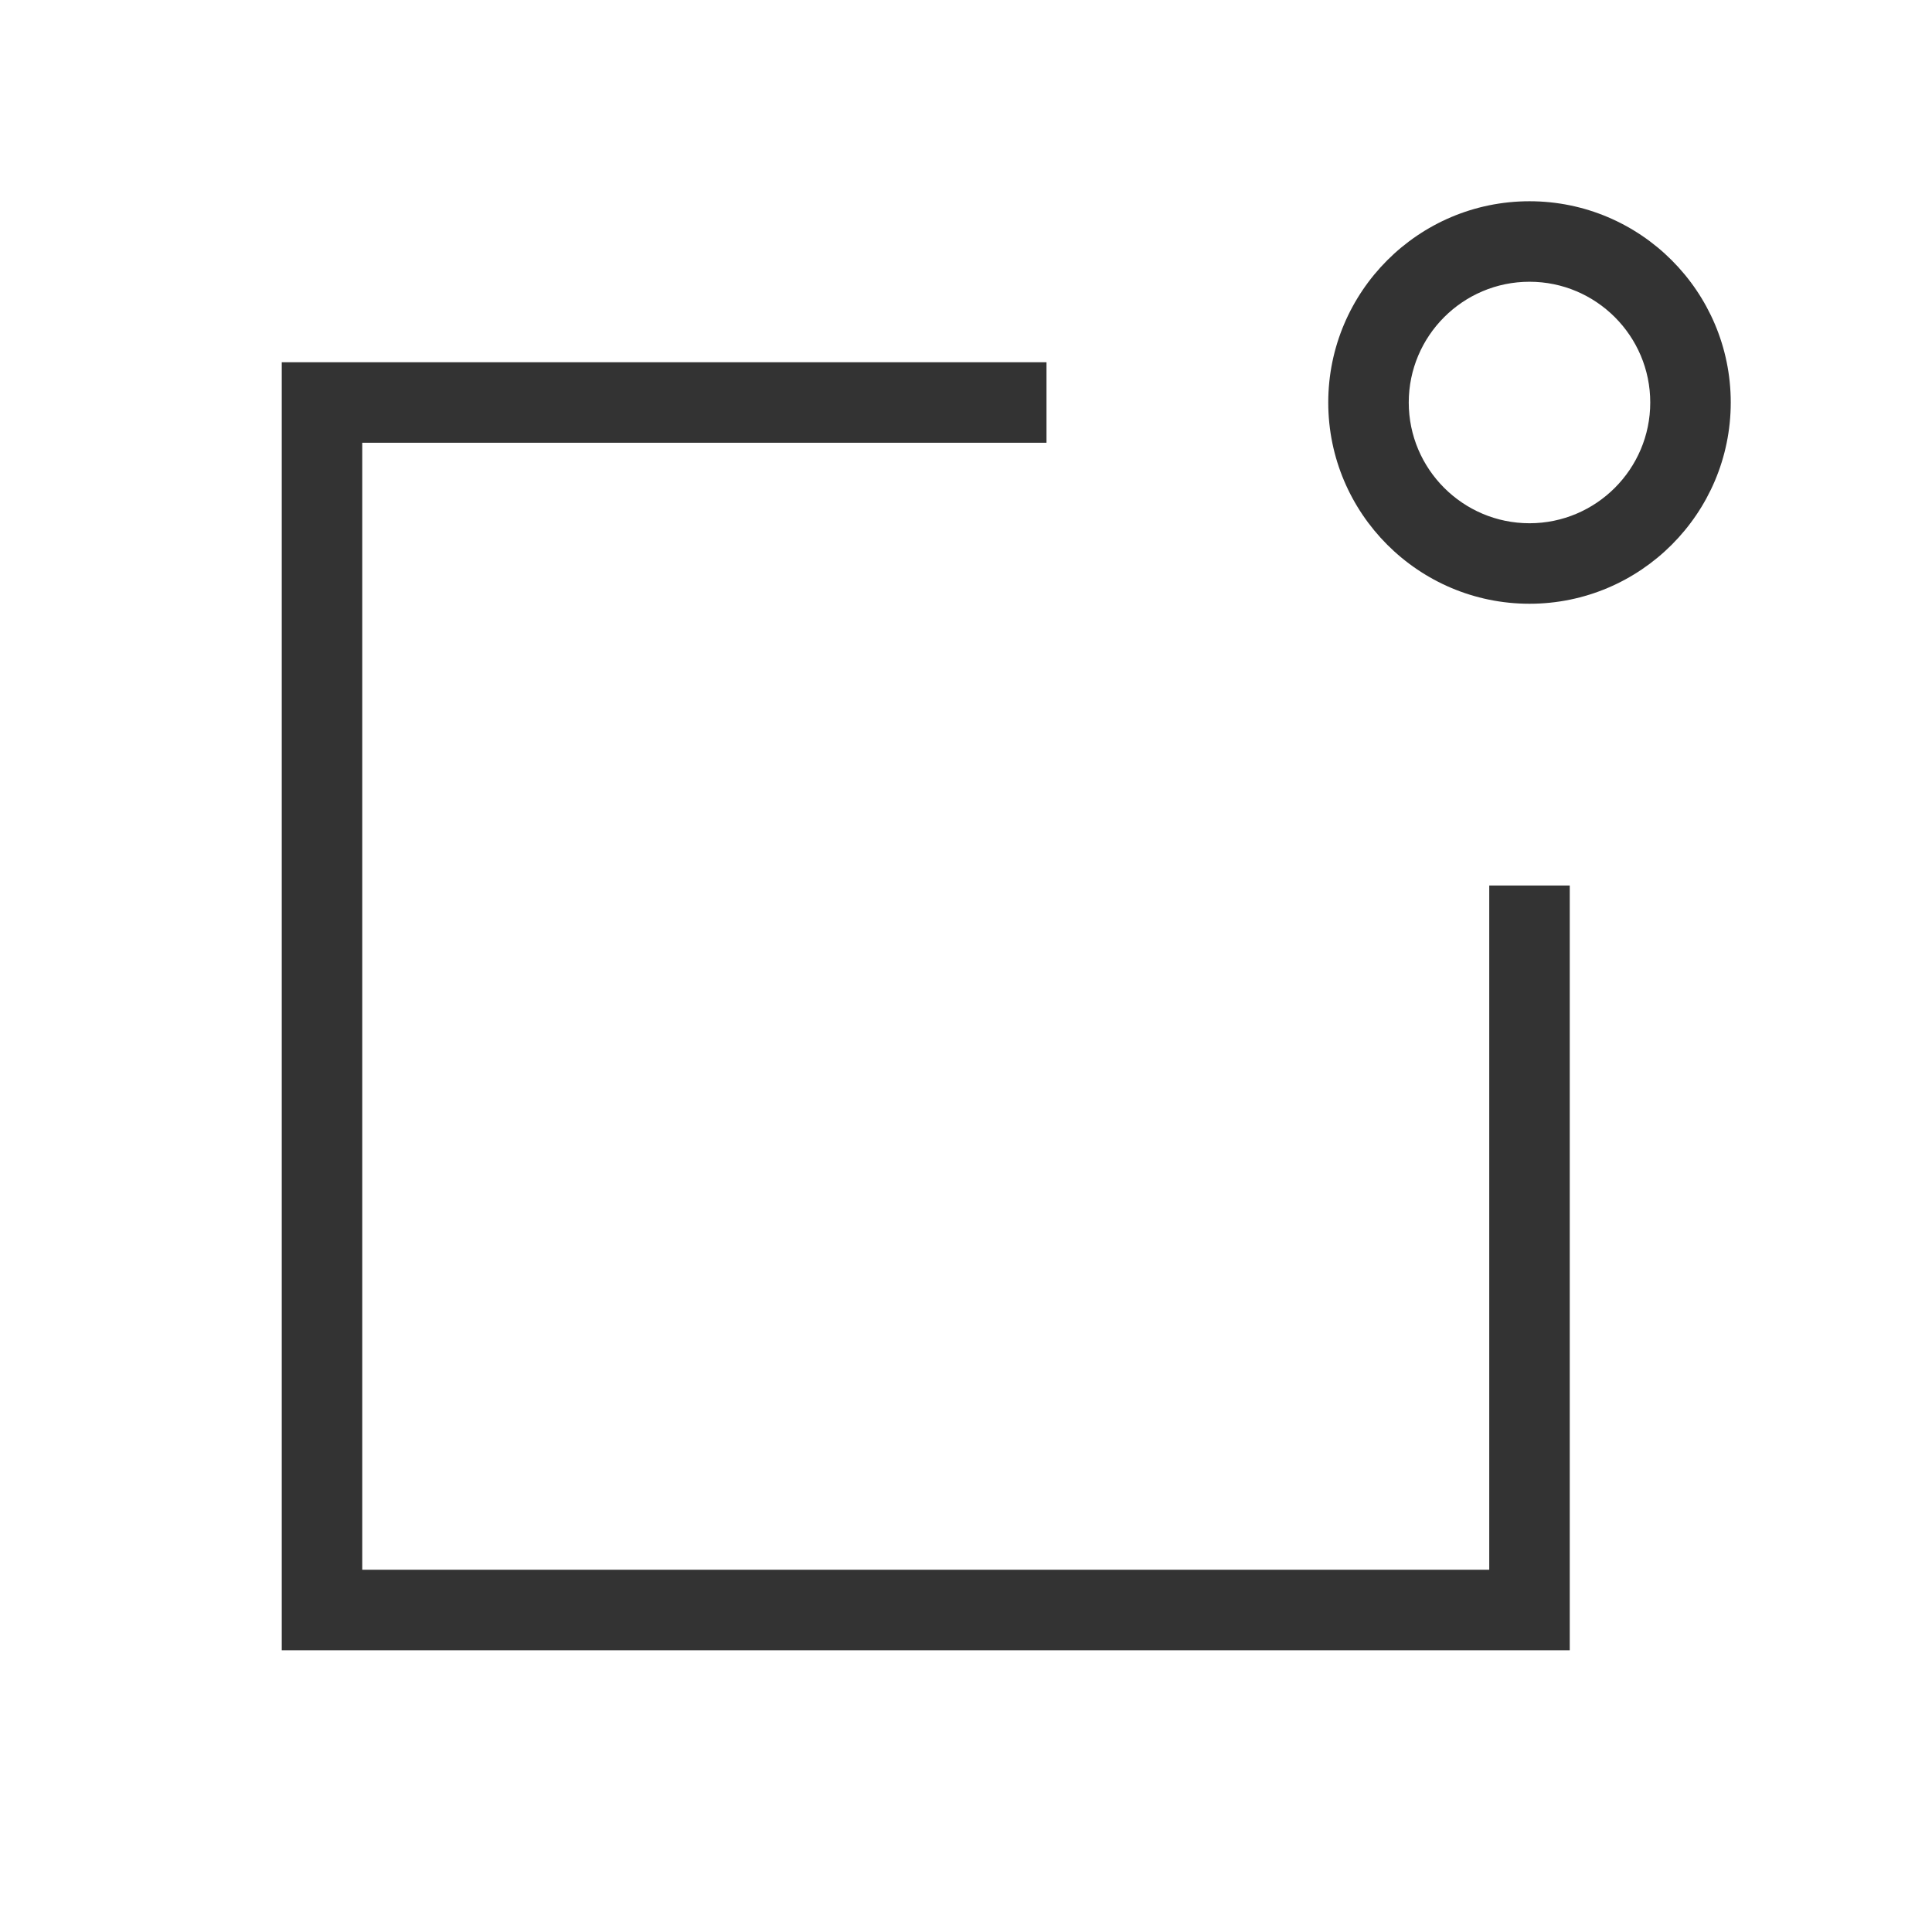 <?xml version="1.0" encoding="iso-8859-1"?>
<svg version="1.1" id="&#x56FE;&#x5C42;_1" xmlns="http://www.w3.org/2000/svg" xmlns:xlink="http://www.w3.org/1999/xlink" x="0px"
	 y="0px" viewBox="0 0 24 24" style="enable-background:new 0 0 24 24;" xml:space="preserve">
<polygon style="fill:#333333;" points="19.5,20.5 3.5,20.5 3.5,4.5 13,4.5 13,5.5 4.5,5.5 4.5,19.5 18.5,19.5 18.5,11 19.5,11 "/>
<path style="fill:#333333;" d="M19,7.5c-1.379,0-2.5-1.122-2.5-2.5s1.121-2.5,2.5-2.5s2.5,1.122,2.5,2.5S20.379,7.5,19,7.5z M19,3.5
	c-0.827,0-1.5,0.673-1.5,1.5s0.673,1.5,1.5,1.5s1.5-0.673,1.5-1.5S19.827,3.5,19,3.5z"/>
</svg>






